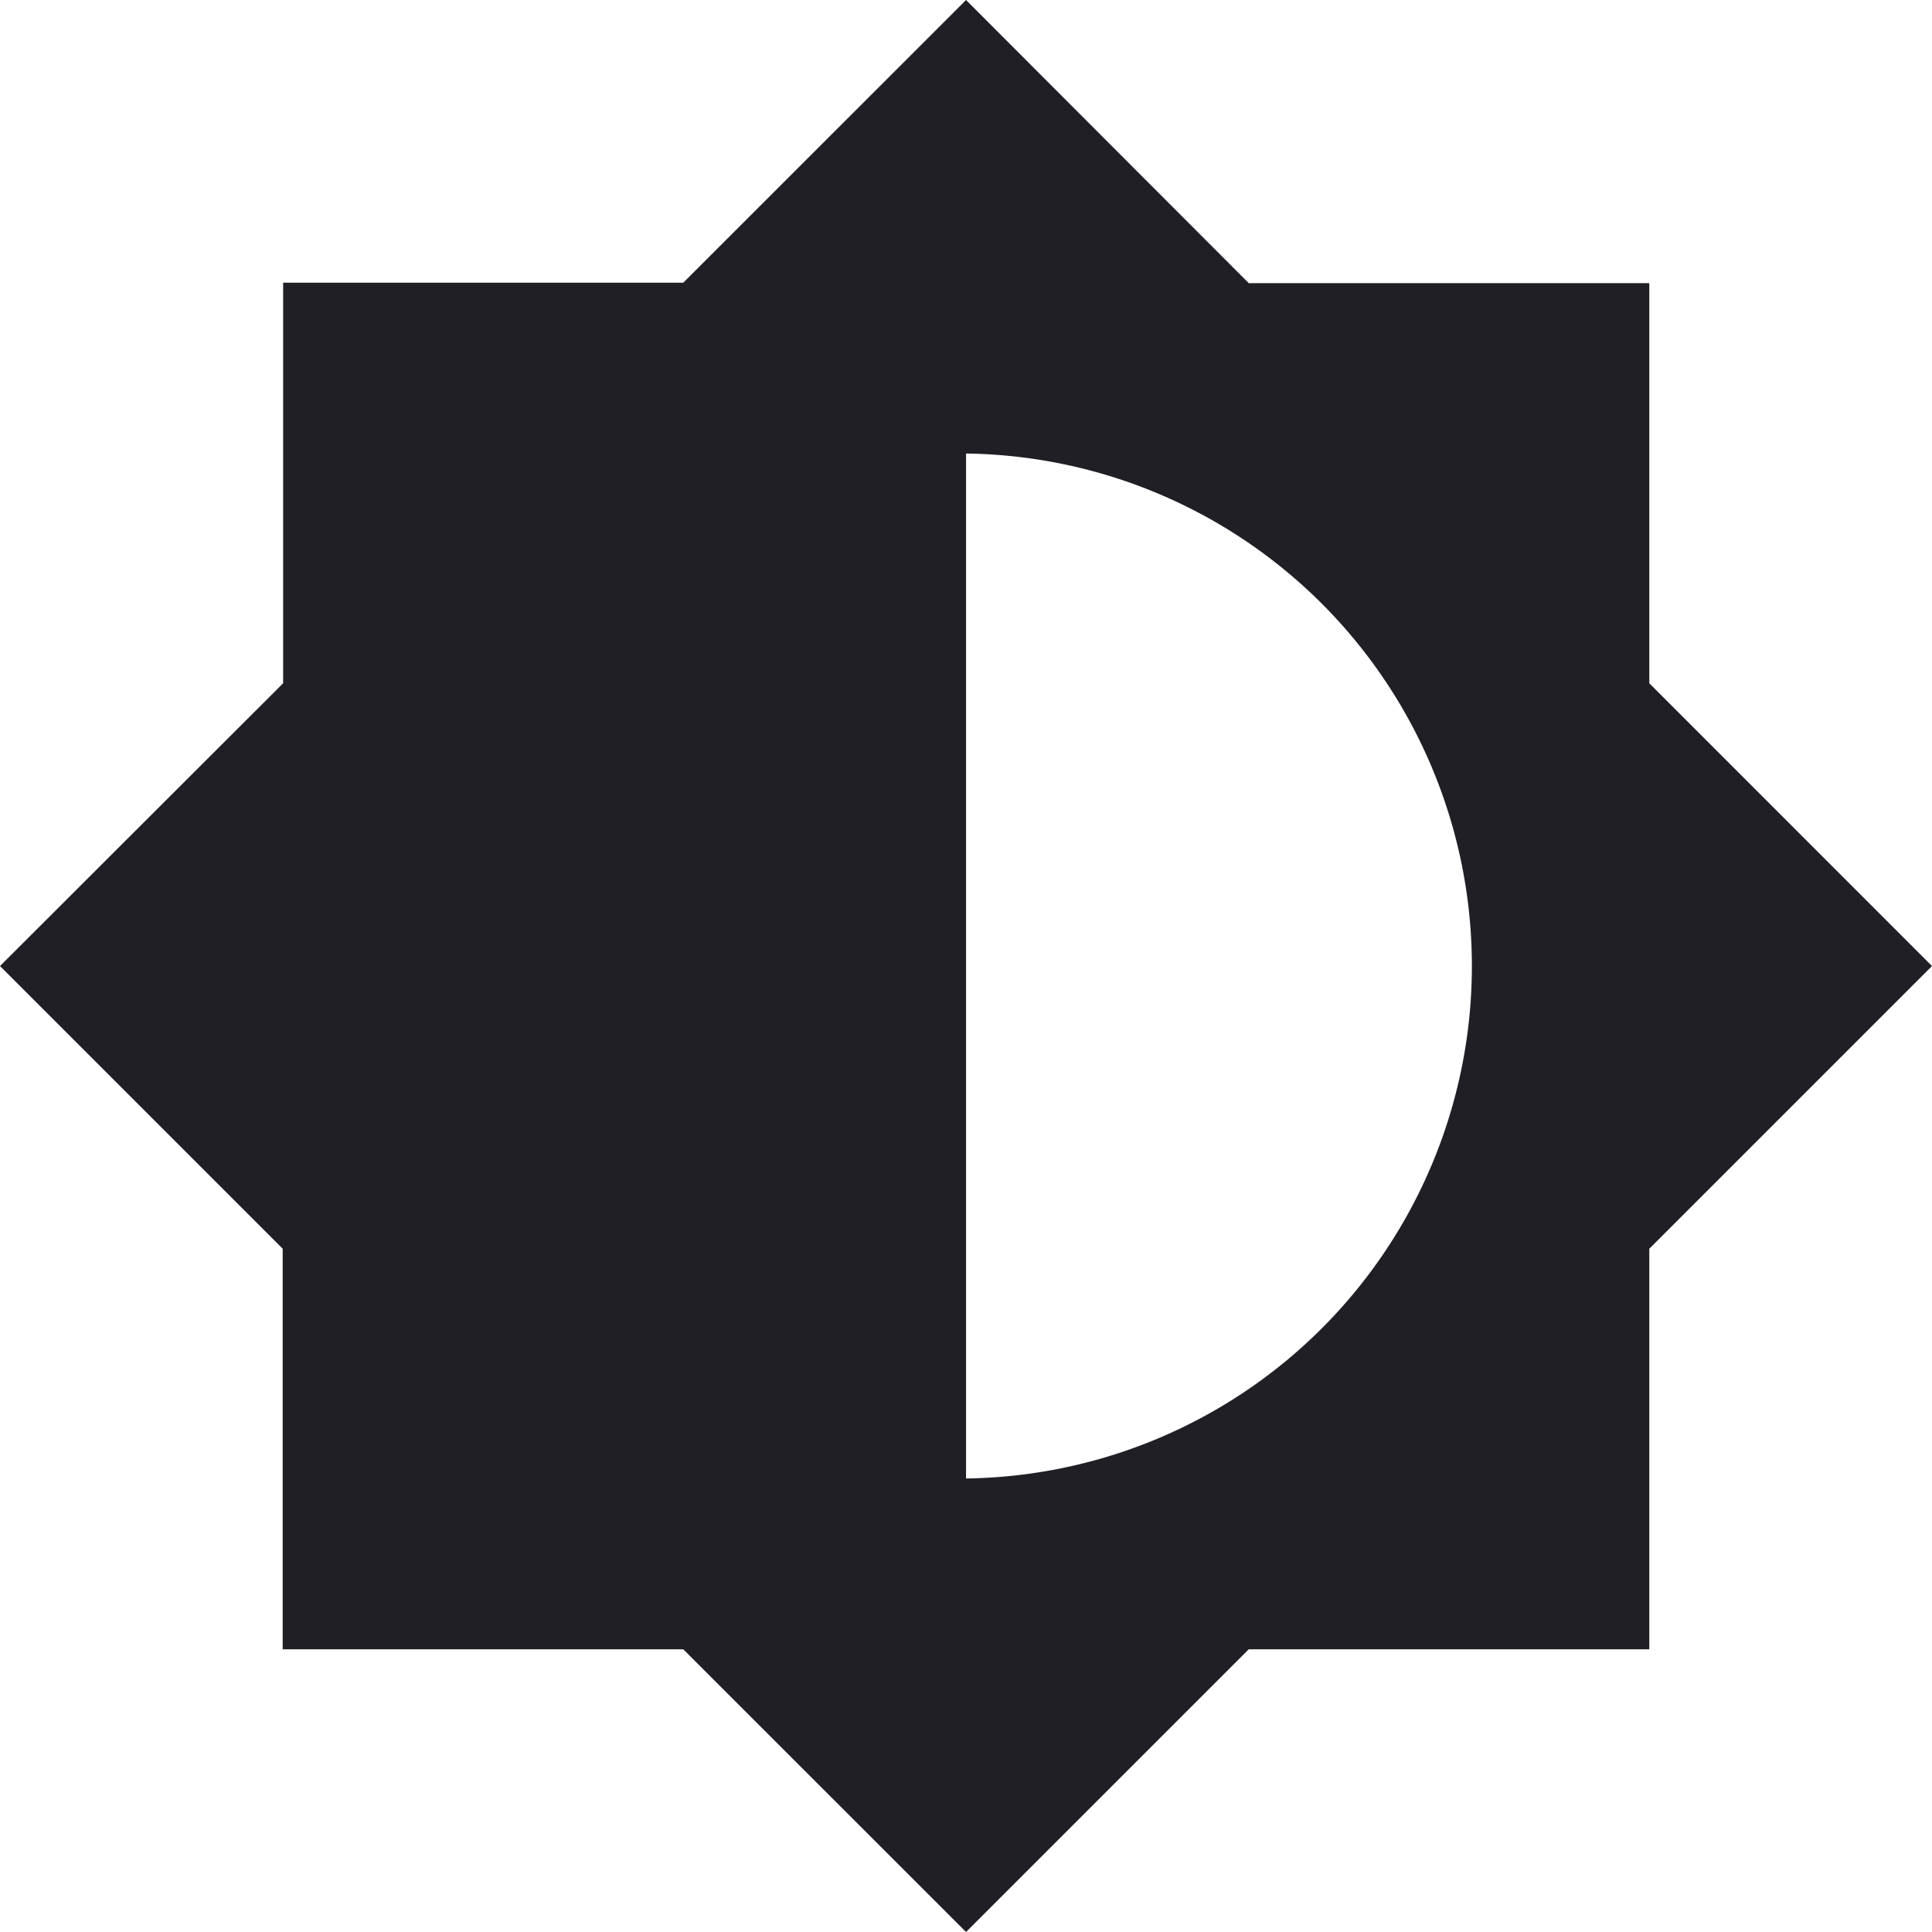<svg id="Livello_1" data-name="Livello 1" xmlns="http://www.w3.org/2000/svg" viewBox="0 0 222.11 222.11"><defs><style>.cls-1{fill:#211f26;}</style></defs><path class="cls-1" d="M189.61,143.56l32.5-32.5-32.5-32.51v-46H143.56L111.06,0,78.55,32.5h-46V78.55L0,111.06l32.5,32.5v46.05H78.55l32.51,32.5,32.5-32.5h46.05ZM111.06,170V52.14a58.92,58.92,0,0,1,0,117.83Z"/></svg>